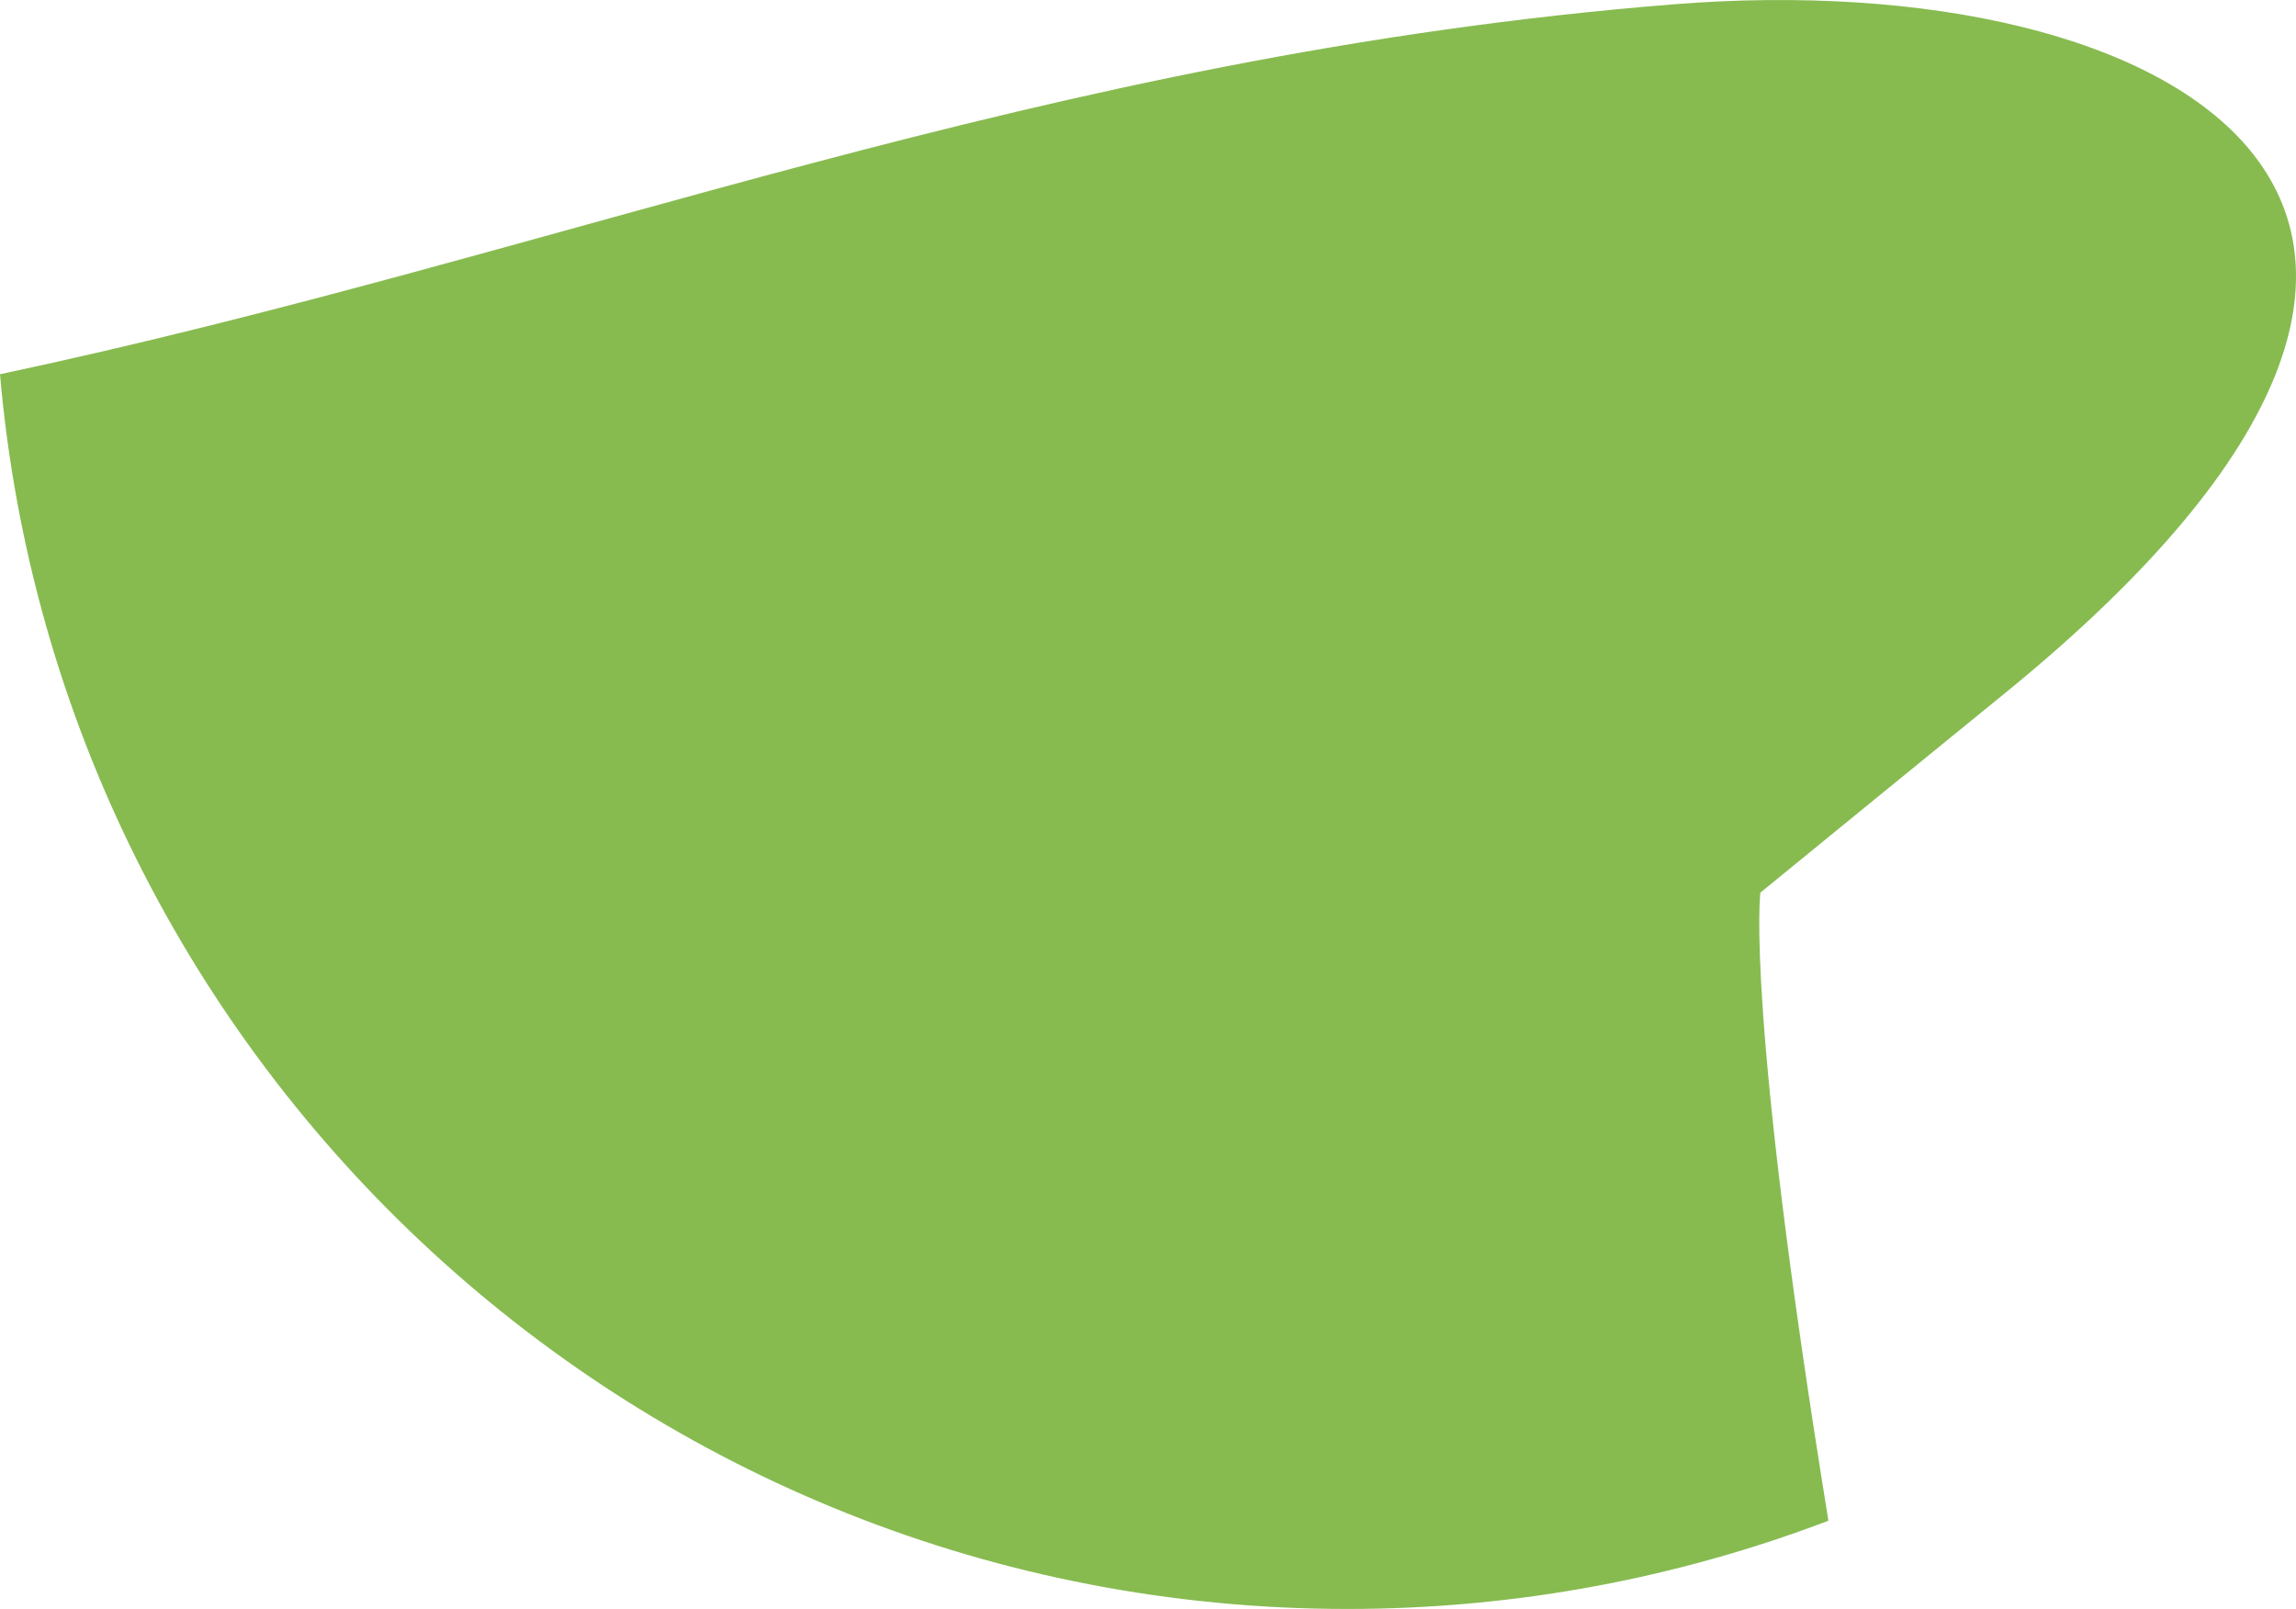 <?xml version="1.0" encoding="utf-8"?>
<!-- Generator: Adobe Illustrator 17.0.0, SVG Export Plug-In . SVG Version: 6.00 Build 0)  -->
<!DOCTYPE svg PUBLIC "-//W3C//DTD SVG 1.1 Basic//EN" "http://www.w3.org/Graphics/SVG/1.1/DTD/svg11-basic.dtd">
<svg version="1.1" baseProfile="basic" id="Слой_1"
	 xmlns="http://www.w3.org/2000/svg" xmlns:xlink="http://www.w3.org/1999/xlink" x="0px" y="0px" width="52.276px"
	 height="36.633px" viewBox="0 0 52.276 36.633" xml:space="preserve">
<path fill="#87BB50" d="M38.107,0.098C23.735,1.248,12.857,5.791,0,8.521c1.366,15.751,14.576,28.113,30.682,28.113
	c3.857,0,7.545-0.715,10.948-2.009c-1.901-11.705-1.549-14.301-1.549-14.301c1.86-1.523,3.727-3.039,5.594-4.562
	C59.201,4.733,49.547-0.819,38.107,0.098z"/>
</svg>
